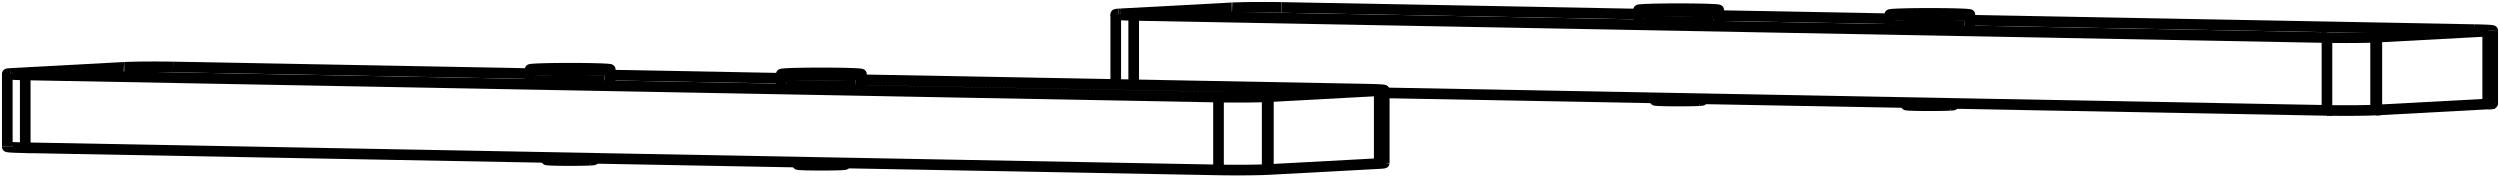 <svg version="1.1" xmlns="http://www.w3.org/2000/svg" viewBox="-171.548 -11.971 343.096 24.341" fill="none" stroke="black" stroke-width="0.6%" vector-effect="non-scaling-stroke">
    <path d="M -168.084 8.305 L -4.322 11.349 A 5 0.158 180 0 0 2.355 11.301 L 2.523 11.293 L 17.735 10.476 L 18.019 10.458 A 5 0.158 180 0 0 18.425 10.396" />
    <path d="M -170.548 8.169 A 5 0.158 180 0 0 -168.084 8.305 L -168.084 -1.69 L -4.322 1.354 A 5 0.158 180 0 0 2.355 1.306 L 2.523 1.298 L 17.735 0.481 L 18.019 0.463 A 5 0.158 180 0 0 18.425 0.401 A 5 0.158 180 0 0 15.961 0.265 L -53.323 -1.023" />
    <path d="M -170.141 -1.889 A 5 0.158 180 0 0 -170.548 -1.826 A 5 0.158 180 0 0 -168.084 -1.69" />
    <path d="M -169.858 -1.906 L -170.141 -1.889" />
    <path d="M -154.645 -2.723 L -169.858 -1.906" />
    <path d="M -154.478 -2.732 L -154.645 -2.723" />
    <path d="M -147.801 -2.779 A 5 0.158 180 0 0 -154.478 -2.732" />
    <path d="M -64.323 -1.228 L -87.799 -1.664" />
    <path d="M -98.799 -1.869 L -147.801 -2.779" />
    <path d="M 18.019 10.458 L 18.019 0.463" />
    <path d="M 17.735 10.476 L 17.735 0.481" />
    <path d="M 2.523 11.293 L 2.523 1.298" />
    <path d="M 2.355 11.301 L 2.355 1.306" />
    <path d="M -56.022 10.654 A 3.25 0.103 180 0 0 -55.573 10.602 L -55.573 10.396" />
    <path d="M -62.073 10.602 A 3.25 0.103 180 0 0 -56.022 10.654" />
    <path d="M -90.498 10.013 A 3.25 0.103 180 0 0 -90.049 9.961 L -90.049 9.755" />
    <path d="M -96.549 9.961 A 3.25 0.103 180 0 0 -90.498 10.013" />
    <path d="M -88.559 -0.945 A 5.5 0.174 180 0 0 -87.799 -1.033 L -87.799 -2.433 A 5.5 0.174 360 0 1 -88.559 -2.344 A 5.5 0.174 360 0 1 -98.799 -2.433 A 5.5 0.174 360 1 1 -87.799 -2.433" />
    <path d="M -98.799 -1.033 A 5.5 0.174 180 0 0 -88.559 -0.945" />
    <path d="M -54.083 -0.304 A 5.5 0.174 180 0 0 -53.323 -0.392 L -53.323 -1.792 A 5.5 0.174 360 0 1 -54.083 -1.704 A 5.5 0.174 360 0 1 -64.323 -1.792 A 5.5 0.174 360 1 1 -53.323 -1.792" />
    <path d="M -64.323 -0.392 A 5.5 0.174 180 0 0 -54.083 -0.304" />
    <path d="M 18.425 0.774 L 147.801 3.179 L 147.801 -6.816 A 5 0.158 180 0 0 154.478 -6.863 L 154.645 -6.872 L 169.858 -7.689 L 170.141 -7.706 A 5 0.158 180 0 0 170.548 -7.769 L 170.548 2.226" />
    <path d="M 170.141 2.289 A 5 0.158 180 0 0 170.548 2.226" />
    <path d="M 169.858 2.306 L 170.141 2.289 L 170.141 -7.706" />
    <path d="M 154.645 3.123 L 169.858 2.306 L 169.858 -7.689" />
    <path d="M 154.478 3.132 L 154.645 3.123 L 154.645 -6.872" />
    <path d="M 147.801 3.179 A 5 0.158 180 0 0 154.478 3.132 L 154.478 -6.863" />
    <path d="M -15.961 -9.86 L 147.801 -6.816" />
    <path d="M -18.019 -10.058 A 5 0.158 180 0 0 -18.425 -9.996 L -18.425 -0.375" />
    <path d="M -18.425 -9.996 A 5 0.158 180 0 0 -15.961 -9.86" />
    <path d="M -17.735 -10.076 L -18.019 -10.058" />
    <path d="M -2.523 -10.893 L -17.735 -10.076" />
    <path d="M -2.355 -10.901 L -2.523 -10.893" />
    <path d="M 4.322 -10.949 A 5 0.158 180 0 0 -2.355 -10.901" />
    <path d="M 168.084 -7.905 L 98.799 -9.193" />
    <path d="M 87.799 -9.397 L 64.323 -9.834" />
    <path d="M 53.323 -10.038 L 4.322 -10.949" />
    <path d="M 170.548 -7.769 A 5 0.158 180 0 0 168.084 -7.905" />
    <path d="M 96.101 2.485 A 3.25 0.103 180 0 0 96.549 2.433 L 96.549 2.227" />
    <path d="M 90.049 2.433 A 3.25 0.103 180 0 0 96.101 2.485" />
    <path d="M 61.625 1.844 A 3.25 0.103 180 0 0 62.073 1.792 L 62.073 1.586" />
    <path d="M 55.573 1.792 A 3.25 0.103 180 0 0 61.625 1.844" />
    <path d="M 63.564 -9.115 A 5.5 0.174 180 0 0 64.323 -9.203 L 64.323 -10.602 A 5.5 0.174 360 0 1 63.564 -10.514 A 5.5 0.174 360 0 1 53.323 -10.602 A 5.5 0.174 360 1 1 64.323 -10.602" />
    <path d="M 53.323 -9.203 A 5.5 0.174 180 0 0 63.564 -9.115" />
    <path d="M 98.04 -8.474 A 5.5 0.174 180 0 0 98.799 -8.562 L 98.799 -9.961 A 5.5 0.174 360 0 1 98.04 -9.873 A 5.5 0.174 360 0 1 87.799 -9.961 A 5.5 0.174 360 1 1 98.799 -9.961" />
    <path d="M 87.799 -8.562 A 5.5 0.174 180 0 0 98.04 -8.474" />
    <path d="M -4.322 11.349 L -4.322 1.354" />
    <path d="M -15.961 -0.329 L -15.961 -9.86" />
    <path d="M -170.548 -1.826 L -170.548 8.169" />
    <path d="M 18.425 0.401 L 18.425 10.396" />
    <path d="M -62.073 10.602 L -62.073 10.275" />
    <path d="M -96.549 9.961 L -96.549 9.634" />
    <path d="M -98.799 -1.033 L -98.799 -2.433" />
    <path d="M -64.323 -0.392 L -64.323 -1.792" />
    <path d="M 90.049 2.433 L 90.049 2.106" />
    <path d="M 55.573 1.792 L 55.573 1.465" />
    <path d="M 53.323 -9.203 L 53.323 -10.602" />
    <path d="M 87.799 -8.562 L 87.799 -9.961" />
</svg>